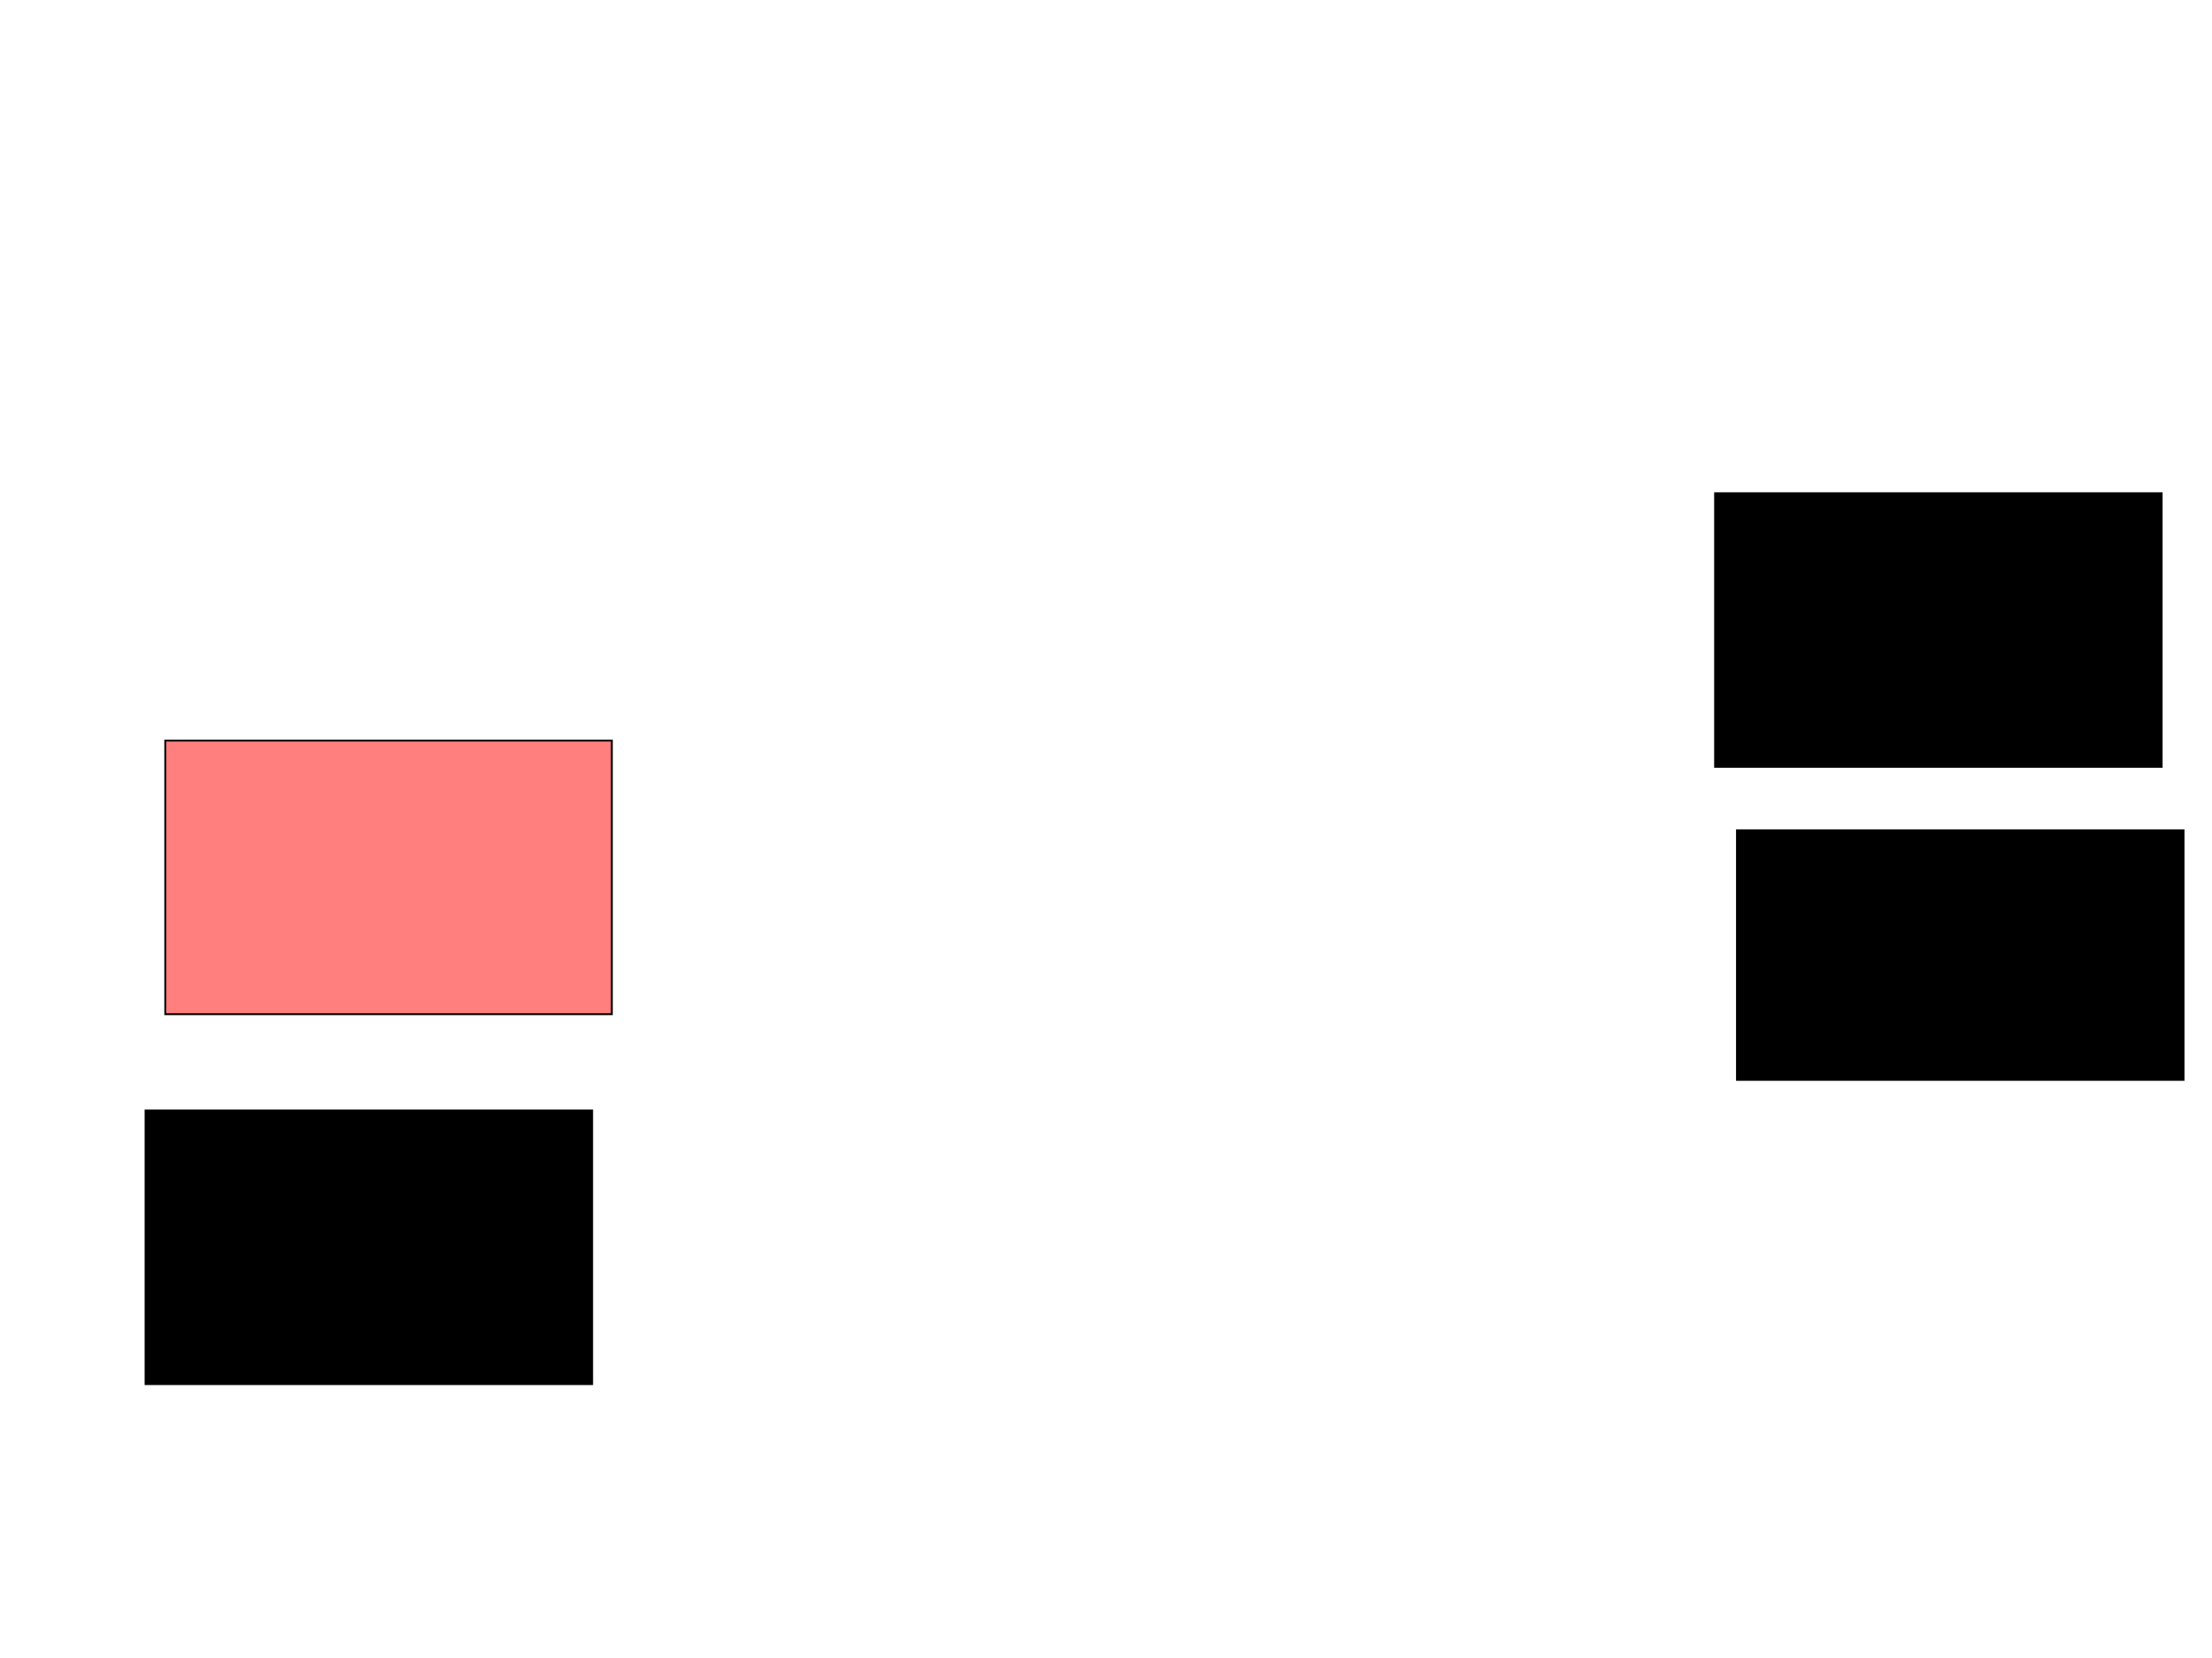 <svg xmlns="http://www.w3.org/2000/svg" width="1175" height="881">
 <!-- Created with Image Occlusion Enhanced -->
 <g>
  <title>Labels</title>
 </g>
 <g>
  <title>Masks</title>
  <rect id="a52c14f0adf1496b87a74bd841452379-ao-1" height="145.349" width="237.209" y="589.93" x="77.326" stroke="#000000" fill="#0"/>
  <rect id="a52c14f0adf1496b87a74bd841452379-ao-2" height="145.349" width="237.209" y="393.419" x="87.791" stroke="#000000" fill="#FF7E7E" class="qshape"/>
  <rect id="a52c14f0adf1496b87a74bd841452379-ao-3" height="145.349" width="237.209" y="262.023" x="911.047" stroke="#000000" fill="#0"/>
  <rect stroke="#000000" id="a52c14f0adf1496b87a74bd841452379-ao-4" height="132.558" width="237.209" y="441.093" x="922.674" fill="#0"/>
 </g>
</svg>